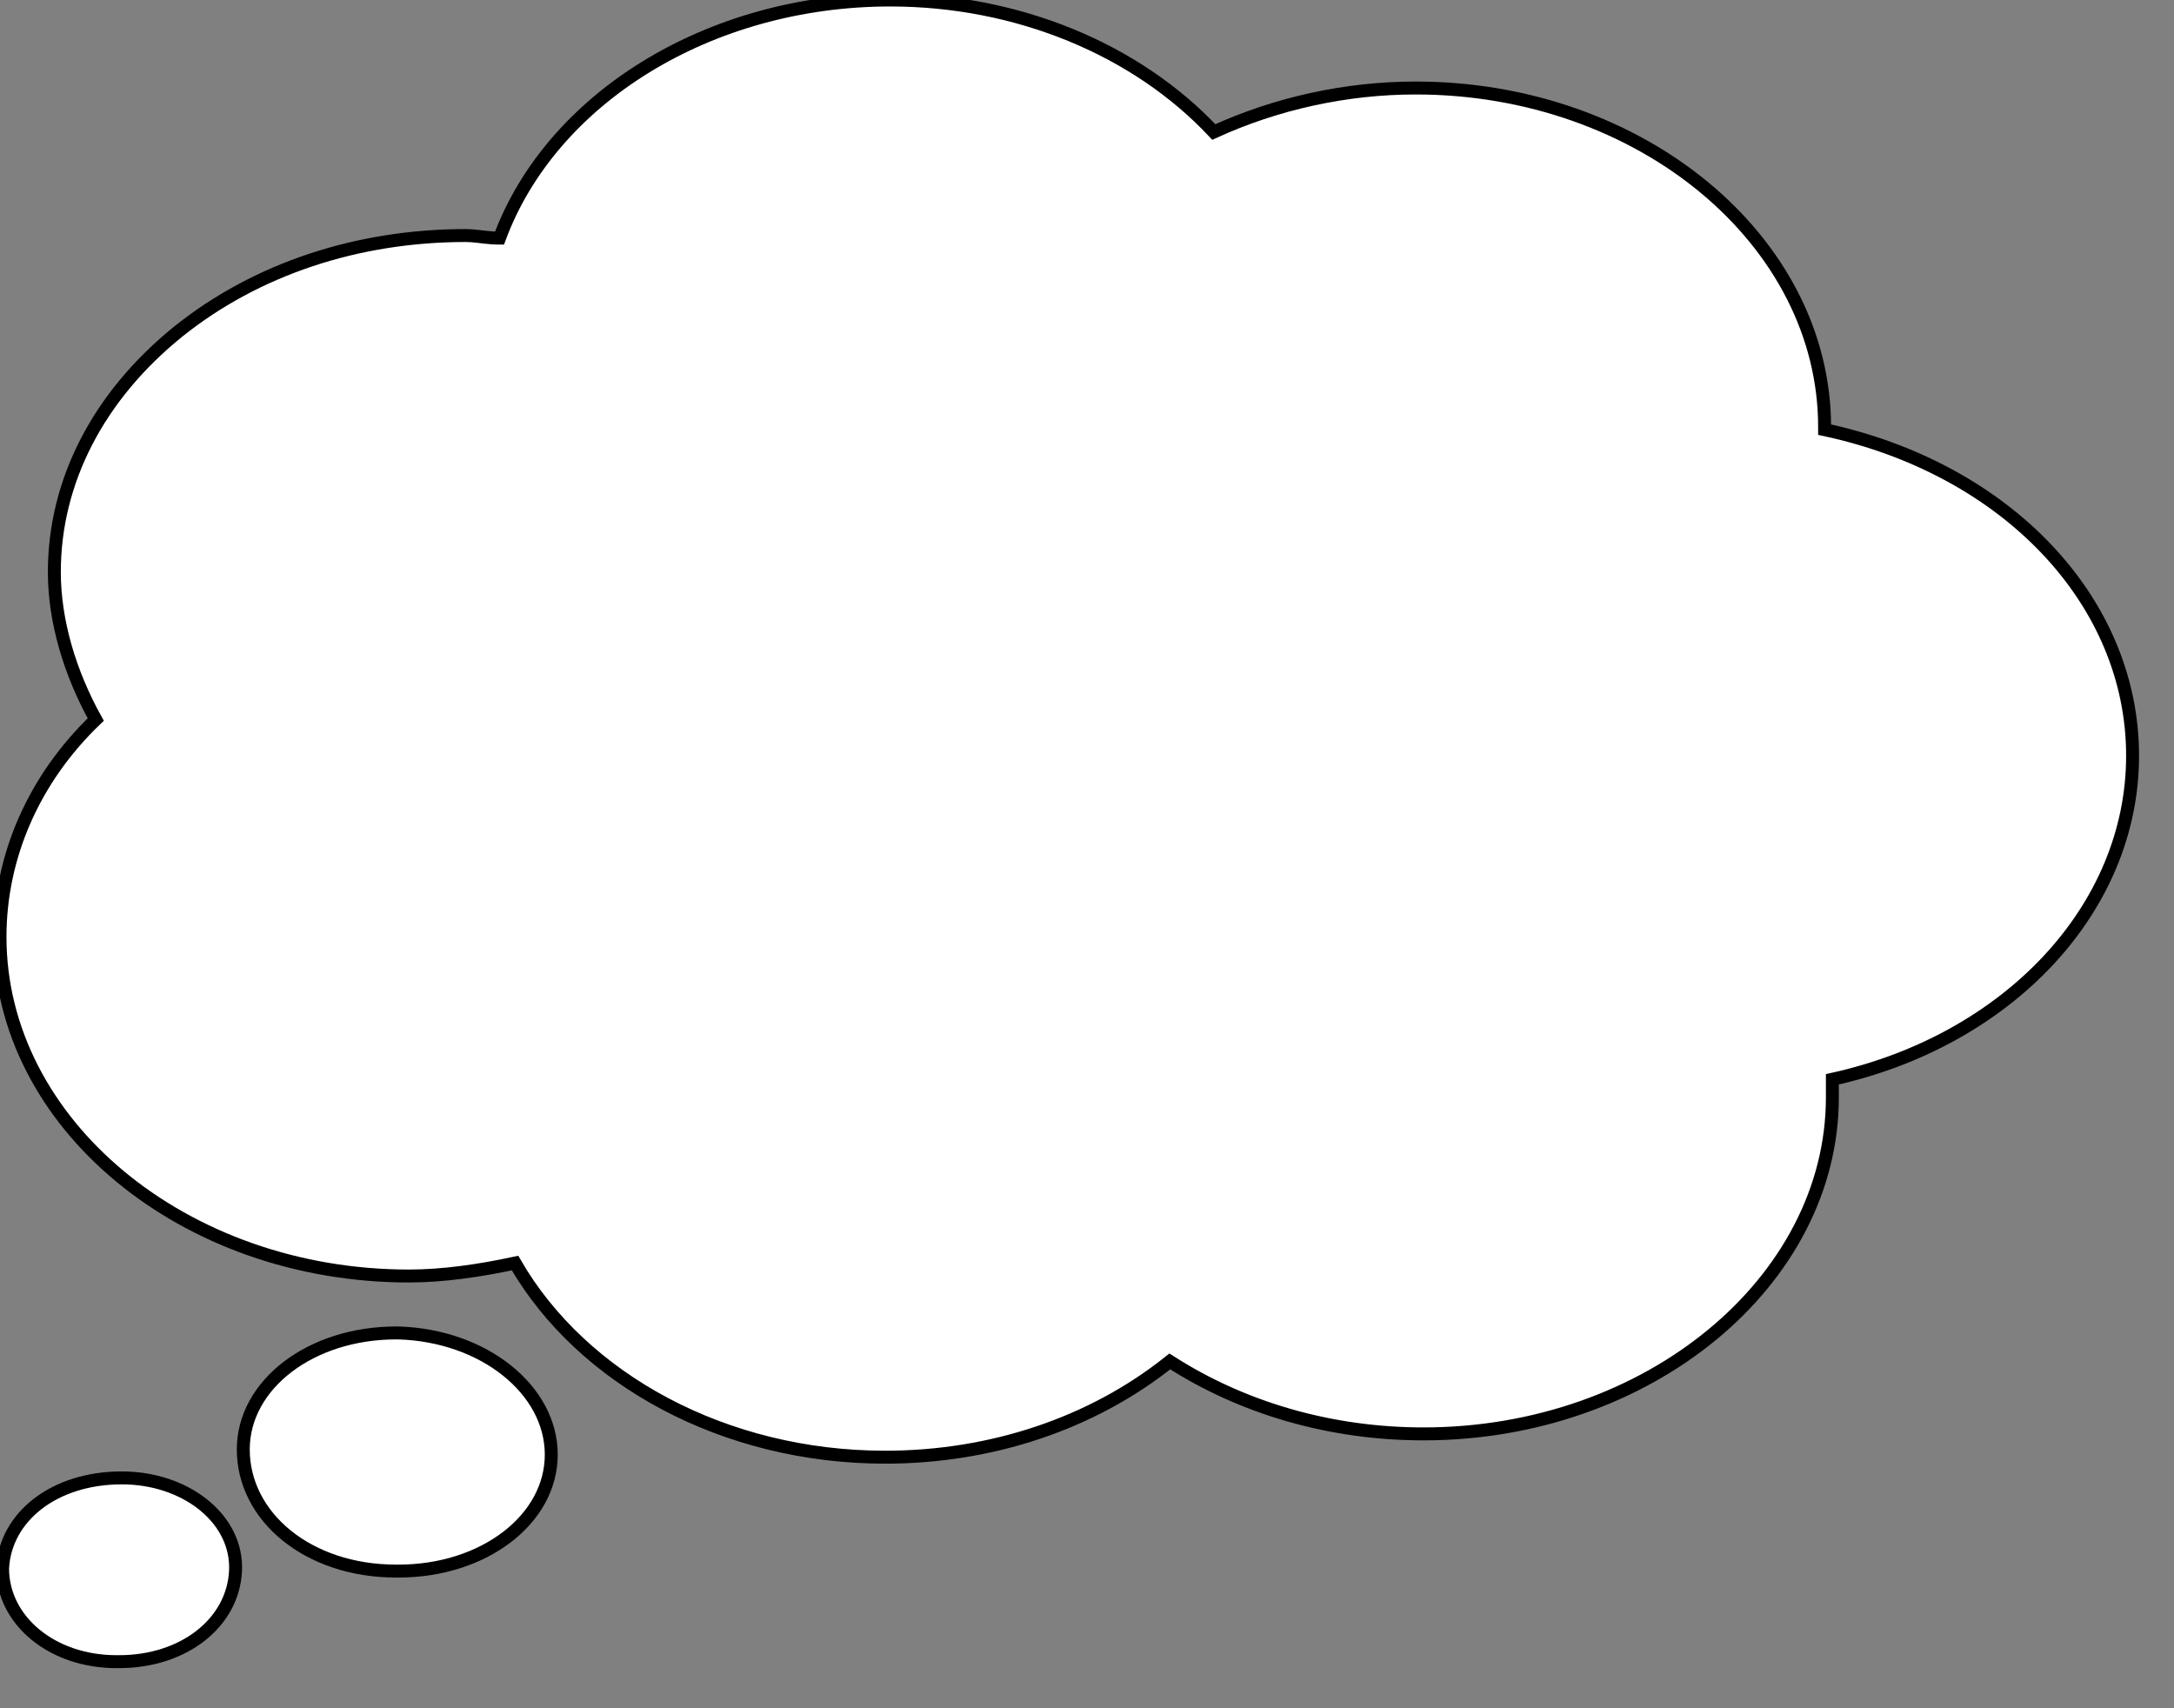 <?xml version="1.0" encoding="UTF-8"?>
<svg width="84px" height="66px" viewBox="0 0 84 66" version="1.1" xmlns="http://www.w3.org/2000/svg" xmlns:xlink="http://www.w3.org/1999/xlink">
    <rect x="0" y="0" width="84" height="66" fill="#808080" stroke="none"/>
    <g id="Page-1" stroke="#000000" stroke-width="0.5" fill="#fff" fill-rule="evenodd">
        <path d="M4.7,57.1 L4.926,57.104 C7.319,57.197 9.197,58.761 9.1,60.7 C9,62.7 7.1,64.2 4.6,64.2 L4.6,64.2 L4.5,64.2 C2,64.2 0.1,62.6 0.1,60.6 C0.2,58.6 2.1,57.1 4.7,57.1 L4.7,57.1 Z M15.4,51.5 C18.7,51.6 21.3,53.7 21.3,56.2 C21.3,58.7 18.7,60.7 15.4,60.7 L15.4,60.7 L15.3,60.7 C11.9,60.7 9.4,58.6 9.4,56 C9.4,53.5 12,51.5 15.3,51.5 L15.3,51.5 Z M34.4,0 C39.3,0 43.9,1.9 46.9,5.1 C49.3,4 52,3.4 54.7,3.4 C63.4,3.4 70.5,9.3 70.5,16.5 L70.5,16.5 L70.5,16.6 C77.5,18.1 82.4,23.2 82.4,29.2 C82.4,35.1 77.6,40.2 70.8,41.7 L70.8,41.7 L70.8,42.4 C70.8,49.5 63.7,55.4 55,55.4 C51.4,55.4 48,54.4 45.2,52.6 C42.2,55 38.3,56.3 34.2,56.3 C28,56.3 22.5,53.3 19.9,48.8 C18.5,49.1 17.1,49.3 15.8,49.3 C7.1,49.3 0,43.4 0,36.2 C0,33.1 1.3,30.1 3.7,27.8 C2.7,26 2.1,24 2.1,22.1 C2.1,18.6 3.8,15.3 6.9,12.8 C9.9,10.4 13.8,9.1 18,9.1 L18,9.1 L18.241,9.11 C18.564,9.136 18.9,9.2 19.3,9.2 C21.3,3.8 27.4,0 34.4,0 Z" id="Combined-Shape"></path>
    </g>
</svg>